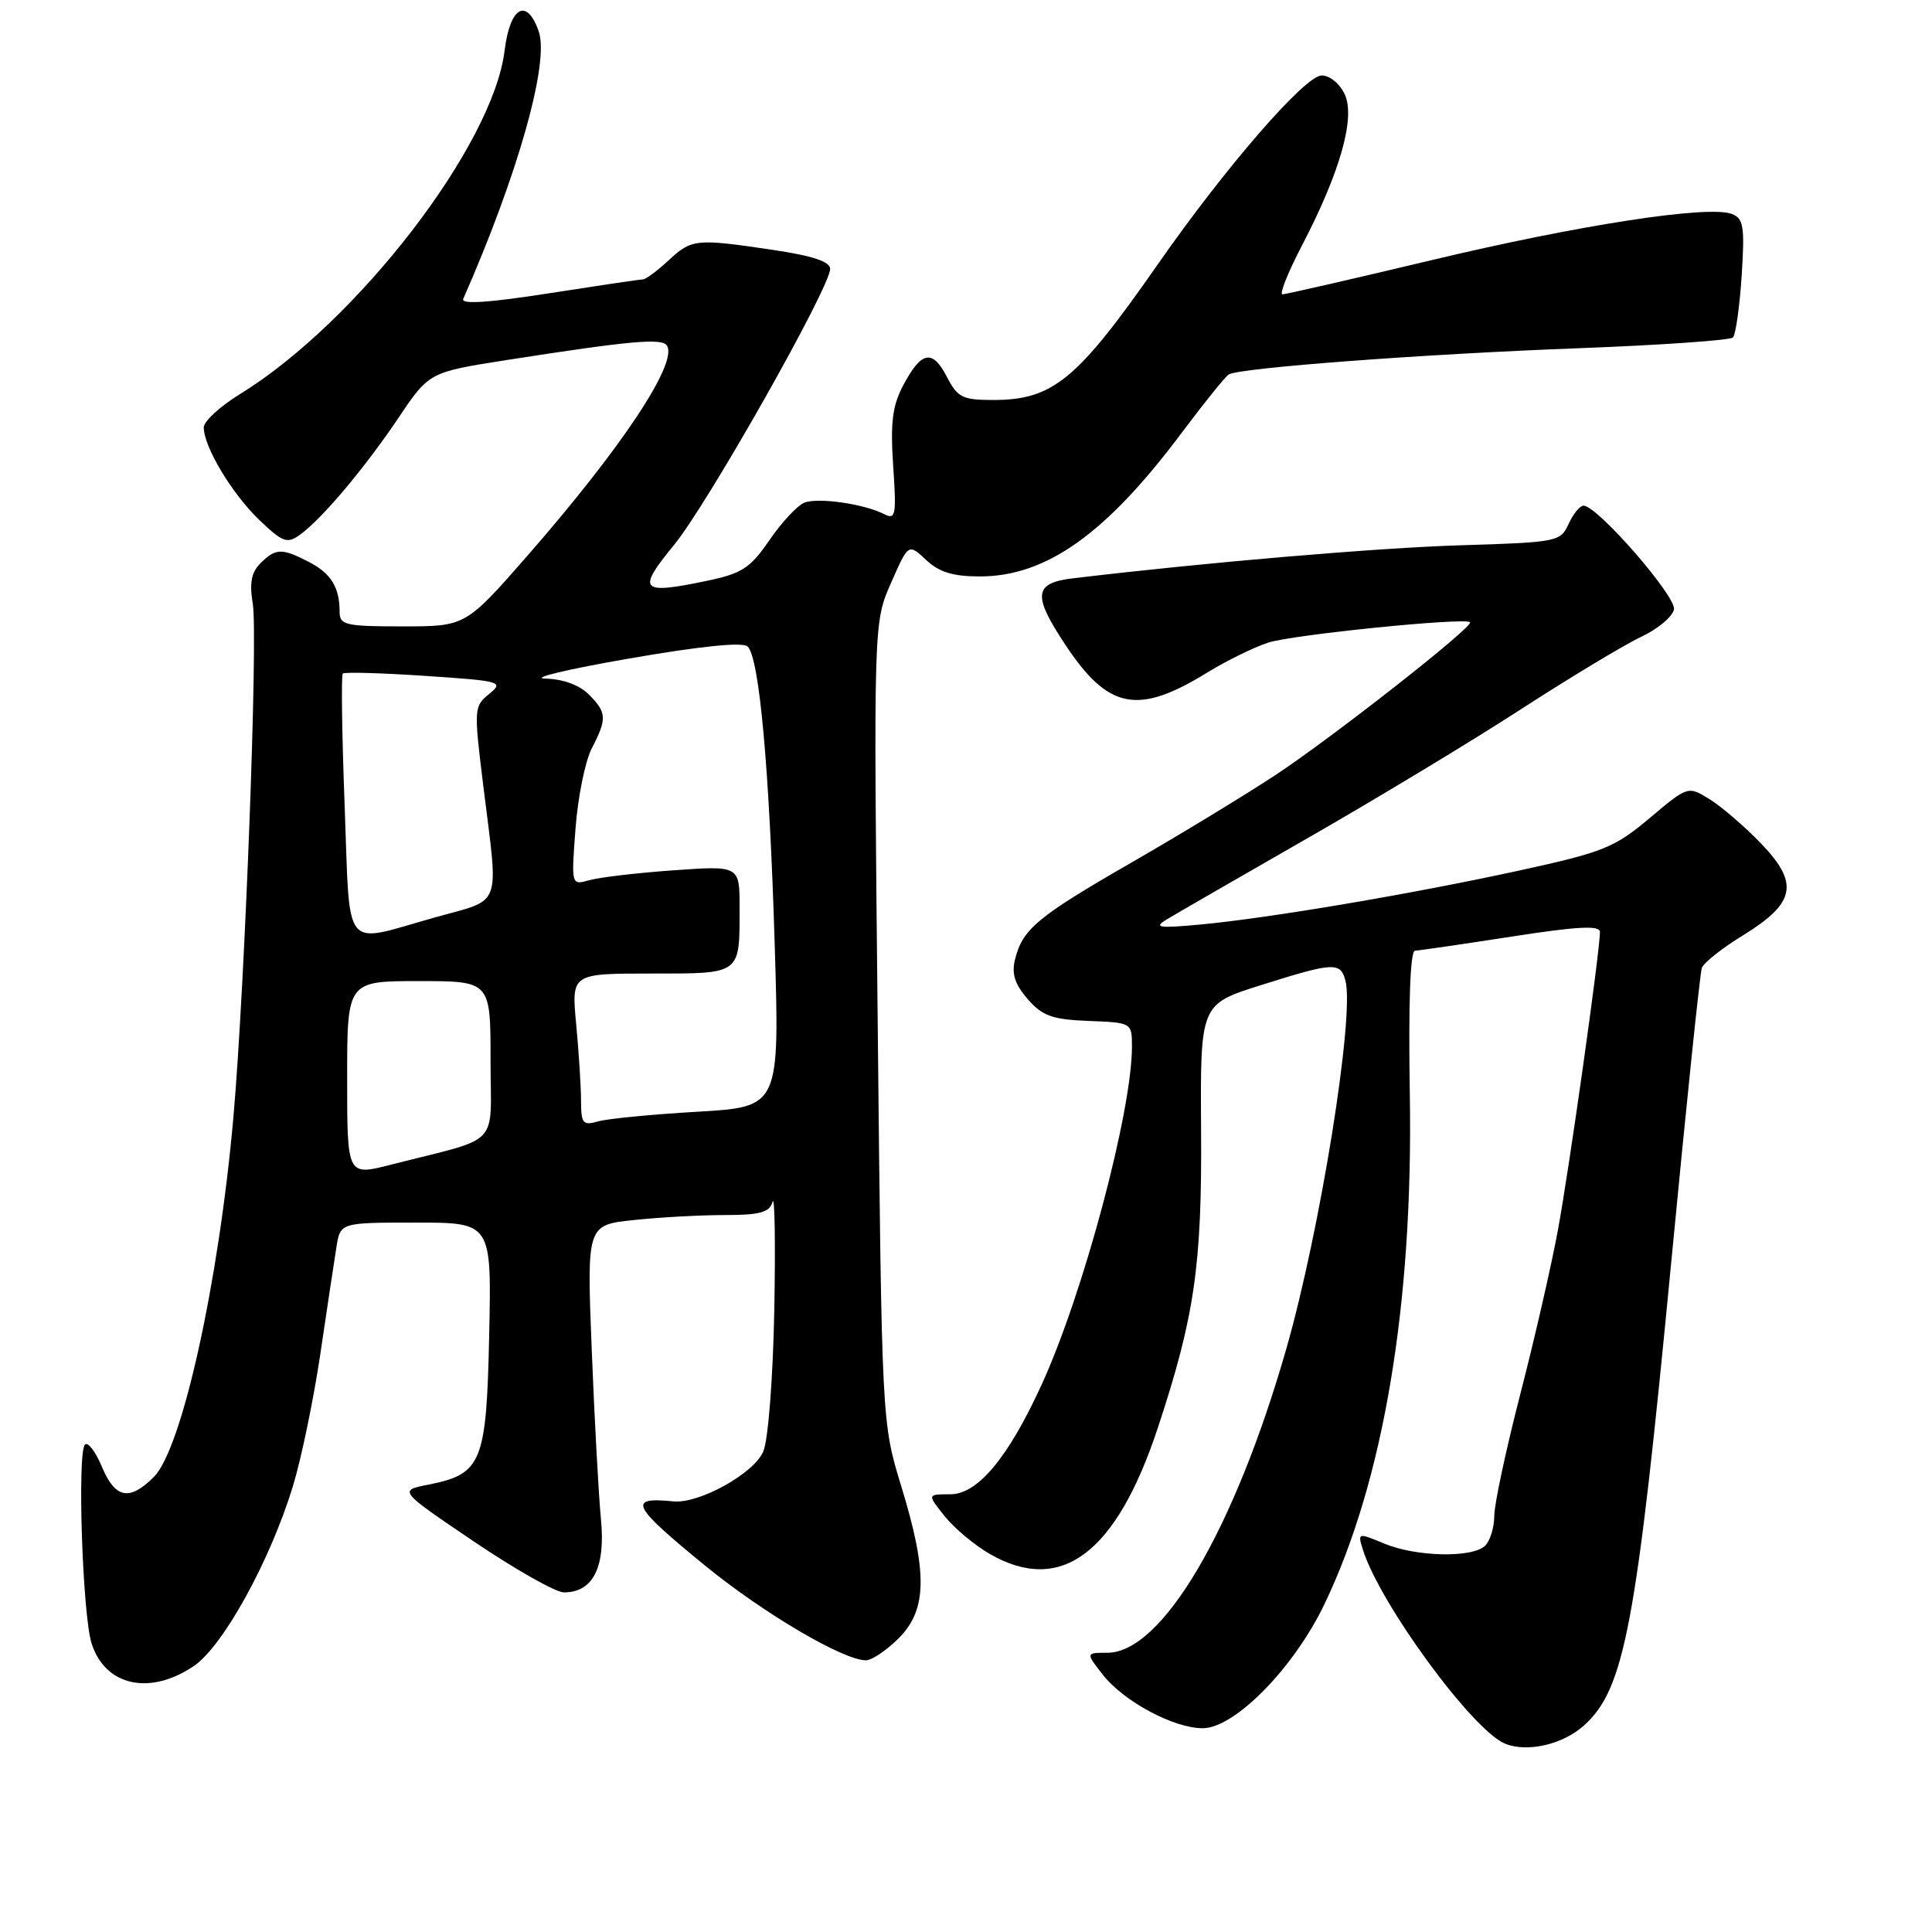 <?xml version="1.0" encoding="UTF-8" standalone="no"?>
<!DOCTYPE svg PUBLIC "-//W3C//DTD SVG 1.1//EN" "http://www.w3.org/Graphics/SVG/1.1/DTD/svg11.dtd" >
<svg xmlns="http://www.w3.org/2000/svg" xmlns:xlink="http://www.w3.org/1999/xlink" version="1.1" viewBox="0 0 256 256">
 <g >
 <path fill="currentColor"
d=" M 209.88 228.64 C 215.27 223.79 216.82 215.54 221.48 166.92 C 223.45 146.34 225.26 128.94 225.50 128.26 C 225.73 127.58 228.19 125.63 230.97 123.93 C 237.91 119.65 238.43 117.07 233.38 111.80 C 231.24 109.58 228.19 106.94 226.59 105.94 C 223.67 104.12 223.67 104.12 218.59 108.40 C 213.93 112.32 212.47 112.91 201.36 115.34 C 187.10 118.45 168.17 121.66 159.00 122.51 C 153.60 123.01 152.84 122.91 154.50 121.89 C 155.60 121.21 163.93 116.41 173.00 111.21 C 182.07 106.02 194.90 98.28 201.50 94.00 C 208.10 89.73 215.29 85.40 217.49 84.37 C 219.68 83.34 221.62 81.71 221.81 80.75 C 222.14 79.04 211.65 67.00 209.83 67.00 C 209.35 67.00 208.46 68.09 207.85 69.42 C 206.78 71.78 206.37 71.86 193.62 72.25 C 182.61 72.58 159.82 74.52 142.25 76.62 C 136.98 77.24 136.78 78.82 141.14 85.40 C 146.84 94.01 150.74 94.79 159.91 89.15 C 162.44 87.59 166.09 85.80 168.01 85.16 C 171.22 84.10 194.12 81.79 194.79 82.45 C 195.32 82.99 176.57 97.71 169.00 102.70 C 164.88 105.41 156.29 110.63 149.93 114.29 C 137.46 121.47 135.51 123.09 134.50 127.11 C 134.02 129.04 134.46 130.41 136.18 132.39 C 138.13 134.62 139.42 135.09 144.24 135.28 C 149.96 135.50 149.98 135.51 149.99 138.64 C 150.01 147.22 143.55 171.43 138.01 183.50 C 133.58 193.17 129.55 198.00 125.92 198.00 C 122.85 198.00 122.85 198.00 125.17 200.90 C 126.45 202.50 129.14 204.75 131.14 205.90 C 140.59 211.35 147.91 205.86 153.42 189.19 C 158.28 174.49 159.27 167.68 159.15 149.79 C 159.04 133.07 159.04 133.07 167.07 130.54 C 176.73 127.49 177.62 127.44 178.28 129.95 C 179.50 134.63 174.94 163.01 170.44 178.73 C 163.56 202.73 153.98 219.00 146.73 219.00 C 143.85 219.00 143.85 219.00 146.17 221.96 C 148.94 225.47 155.54 229.00 159.36 229.00 C 163.60 229.00 171.44 221.02 175.49 212.57 C 183.33 196.24 187.26 172.81 186.81 145.11 C 186.61 132.84 186.86 125.99 187.50 125.97 C 188.05 125.95 193.79 125.11 200.25 124.11 C 209.16 122.73 212.00 122.59 212.00 123.51 C 212.00 126.03 207.94 154.83 206.43 163.00 C 205.57 167.68 203.32 177.49 201.43 184.80 C 199.54 192.12 198.00 199.34 198.00 200.85 C 198.00 202.36 197.46 204.14 196.80 204.80 C 195.14 206.46 187.66 206.30 183.41 204.53 C 179.94 203.08 179.89 203.09 180.57 205.28 C 182.78 212.43 195.10 229.27 199.42 231.04 C 202.35 232.25 207.08 231.16 209.88 228.64 Z  M 25.69 220.75 C 29.56 218.13 35.78 206.84 38.81 196.94 C 39.91 193.33 41.55 185.46 42.44 179.44 C 43.33 173.42 44.29 167.04 44.58 165.25 C 45.09 162.00 45.09 162.00 55.12 162.00 C 65.14 162.00 65.14 162.00 64.82 176.90 C 64.46 193.83 63.85 195.32 56.78 196.72 C 52.80 197.50 52.80 197.50 62.78 204.25 C 68.27 207.96 73.64 211.00 74.72 211.00 C 78.57 211.00 80.25 207.70 79.63 201.31 C 79.32 198.12 78.77 188.03 78.41 178.91 C 77.75 162.31 77.75 162.31 84.02 161.66 C 87.47 161.29 92.89 161.00 96.07 161.00 C 100.71 161.00 101.96 160.65 102.37 159.25 C 102.66 158.29 102.76 164.70 102.60 173.50 C 102.43 182.48 101.80 190.73 101.15 192.30 C 99.97 195.21 92.63 199.29 89.22 198.94 C 83.09 198.33 83.66 199.47 93.50 207.51 C 101.17 213.77 111.75 220.00 114.74 220.00 C 115.52 220.00 117.47 218.68 119.08 217.08 C 122.85 213.30 122.94 208.41 119.42 196.93 C 116.84 188.50 116.84 188.50 116.30 135.50 C 115.75 82.50 115.75 82.50 118.06 77.25 C 120.37 72.00 120.37 72.00 122.71 74.19 C 124.44 75.82 126.27 76.38 129.84 76.38 C 138.65 76.38 146.59 70.72 156.61 57.31 C 159.57 53.36 162.36 49.90 162.81 49.62 C 164.23 48.74 188.65 46.91 209.22 46.14 C 220.06 45.73 229.24 45.09 229.62 44.72 C 229.99 44.34 230.51 40.66 230.78 36.54 C 231.20 30.00 231.03 28.95 229.48 28.35 C 226.38 27.16 209.18 29.81 189.61 34.49 C 179.22 36.97 170.36 39.00 169.93 39.00 C 169.50 39.00 170.66 36.10 172.50 32.56 C 177.56 22.86 179.61 15.64 178.20 12.53 C 177.55 11.11 176.21 10.00 175.13 10.00 C 172.93 10.00 162.43 22.10 153.45 34.97 C 142.73 50.36 139.53 53.00 131.58 53.00 C 127.54 53.00 126.88 52.67 125.47 49.94 C 123.55 46.23 122.09 46.51 119.68 51.06 C 118.24 53.79 117.97 55.99 118.35 61.74 C 118.80 68.28 118.68 68.90 117.17 68.13 C 114.55 66.78 108.44 65.89 106.60 66.60 C 105.68 66.95 103.60 69.18 101.97 71.55 C 99.37 75.33 98.32 76.00 93.49 77.00 C 84.84 78.80 84.36 78.24 89.29 72.24 C 93.74 66.83 110.00 38.08 110.00 35.62 C 110.00 34.67 107.66 33.89 102.46 33.12 C 92.19 31.59 91.67 31.65 88.59 34.50 C 87.11 35.87 85.58 37.01 85.20 37.02 C 84.81 37.02 79.19 37.86 72.70 38.87 C 64.76 40.11 61.06 40.35 61.38 39.61 C 68.64 23.11 72.83 8.26 71.38 4.15 C 69.79 -0.38 67.58 0.88 66.86 6.71 C 65.33 19.28 47.30 42.68 31.80 52.22 C 29.16 53.84 27.00 55.83 27.00 56.63 C 27.00 59.19 30.72 65.40 34.33 68.87 C 37.45 71.86 38.04 72.08 39.73 70.87 C 42.66 68.75 48.26 62.11 52.77 55.41 C 56.86 49.32 56.86 49.32 67.18 47.70 C 83.60 45.14 87.74 44.77 88.38 45.80 C 89.82 48.13 82.39 59.31 69.97 73.54 C 61.70 83.00 61.70 83.00 53.35 83.00 C 45.79 83.00 45.00 82.82 45.00 81.08 C 45.00 77.82 43.87 75.98 40.93 74.46 C 37.34 72.60 36.52 72.63 34.51 74.64 C 33.30 75.84 33.04 77.25 33.49 79.97 C 34.21 84.19 32.45 130.75 30.93 148.00 C 29.00 169.88 24.12 191.98 20.38 195.71 C 17.15 198.94 15.26 198.56 13.50 194.35 C 12.66 192.34 11.65 191.02 11.26 191.41 C 10.22 192.45 10.93 213.92 12.13 217.74 C 13.91 223.40 19.85 224.72 25.69 220.75 Z  M 46.00 142.91 C 46.00 130.00 46.00 130.00 55.50 130.00 C 65.00 130.00 65.00 130.00 65.00 140.46 C 65.00 152.26 66.63 150.54 51.75 154.34 C 46.00 155.81 46.00 155.81 46.00 142.91 Z  M 76.99 145.87 C 76.99 144.01 76.70 139.46 76.35 135.75 C 75.71 129.00 75.71 129.00 86.25 129.00 C 98.27 129.00 98.00 129.20 98.00 120.27 C 98.00 114.70 98.00 114.70 89.25 115.32 C 84.44 115.66 79.42 116.25 78.09 116.63 C 75.69 117.31 75.69 117.31 76.26 109.77 C 76.57 105.63 77.54 100.85 78.41 99.17 C 80.46 95.21 80.41 94.41 78.00 92.00 C 76.76 90.76 74.58 89.97 72.25 89.92 C 70.19 89.87 75.16 88.68 83.30 87.27 C 92.90 85.60 98.44 85.04 99.07 85.67 C 100.62 87.22 101.94 101.74 102.65 125.09 C 103.31 146.68 103.31 146.68 92.40 147.31 C 86.41 147.66 80.49 148.23 79.25 148.59 C 77.24 149.17 77.00 148.88 76.99 145.87 Z  M 45.67 106.82 C 45.31 97.38 45.20 89.47 45.42 89.25 C 45.63 89.03 50.56 89.17 56.35 89.56 C 66.43 90.23 66.80 90.34 64.82 91.95 C 62.80 93.58 62.78 93.92 64.03 104.06 C 66.08 120.68 66.70 119.01 57.50 121.60 C 45.24 125.05 46.41 126.51 45.67 106.82 Z "/>
</g>
</svg>